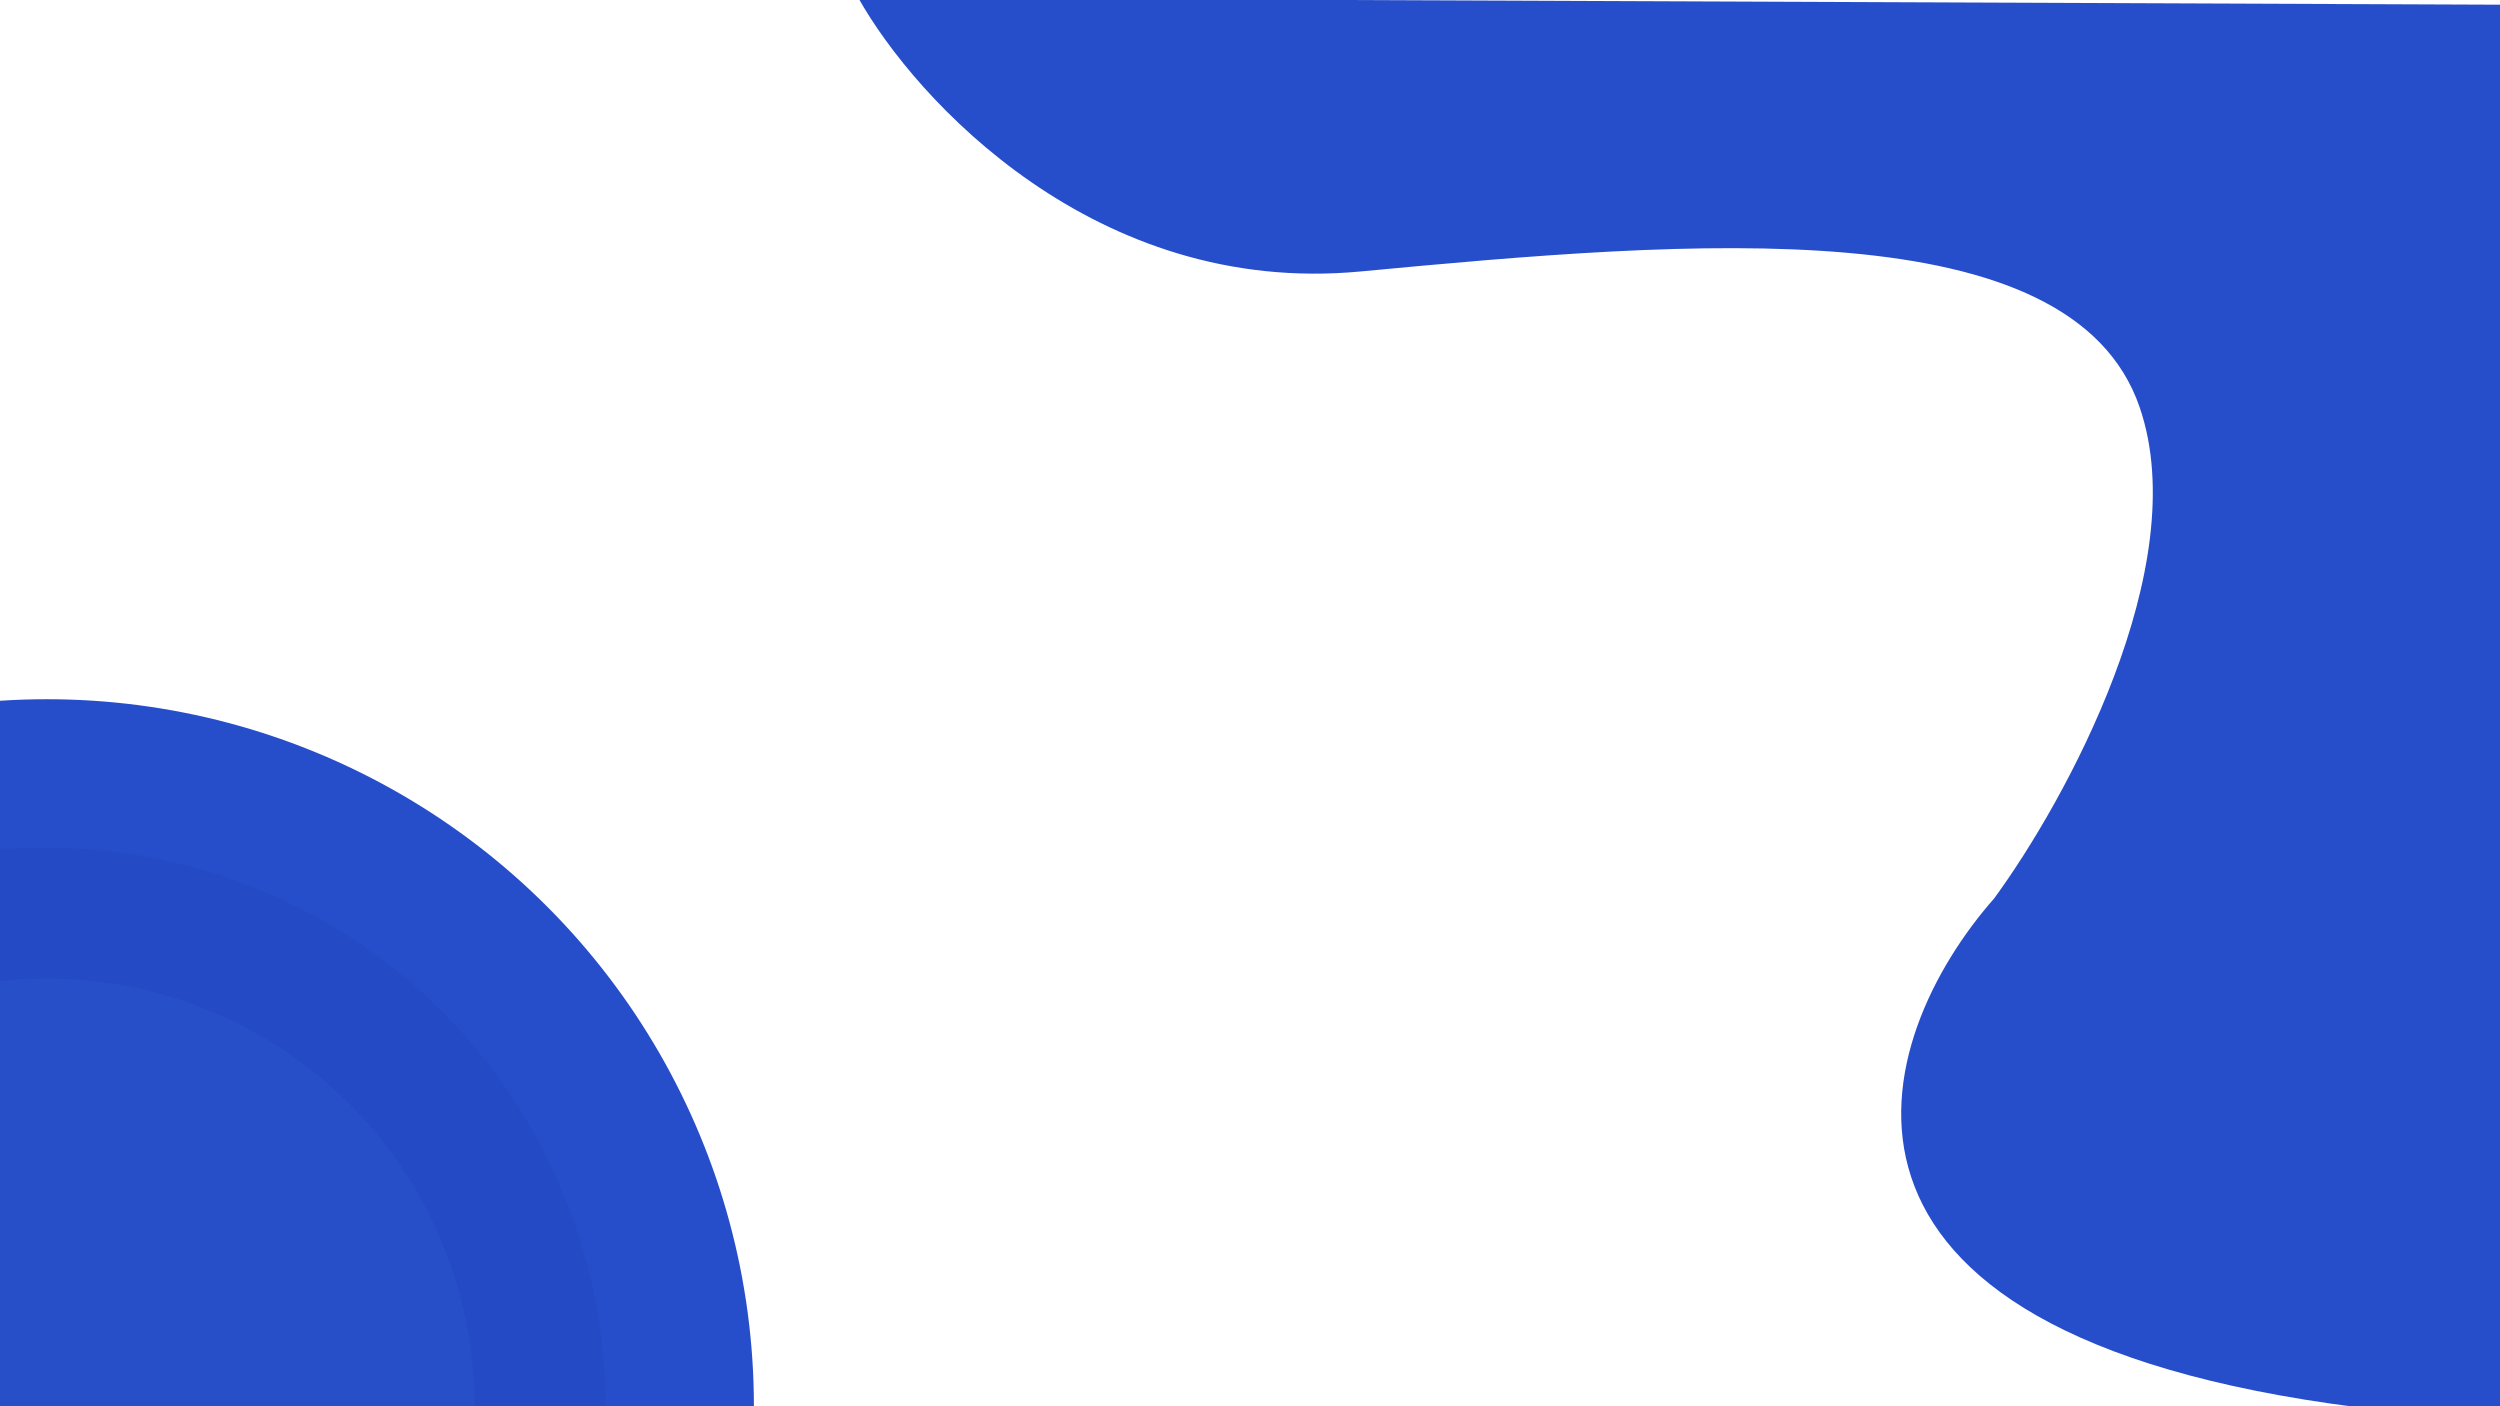 <svg width="1280" height="720" viewBox="0 0 1280 720" fill="none" xmlns="http://www.w3.org/2000/svg">
<circle cx="24" cy="720" r="362" fill="#264ECA"/>
<circle cx="24" cy="720" r="286" fill="#244BC5"/>
<circle cx="24" cy="720" r="219" fill="#274FC7"/>
<path d="M696.5 139C560.9 151.8 468.667 51 439.5 -1L1303.5 2.5V720.5H1207C908.2 682.5 958.5 531 1021 460C1057.5 410.167 1123.5 290.1 1095.5 208.5C1060.5 106.5 866 123 696.5 139Z" fill="#264ECA"/>
</svg>
